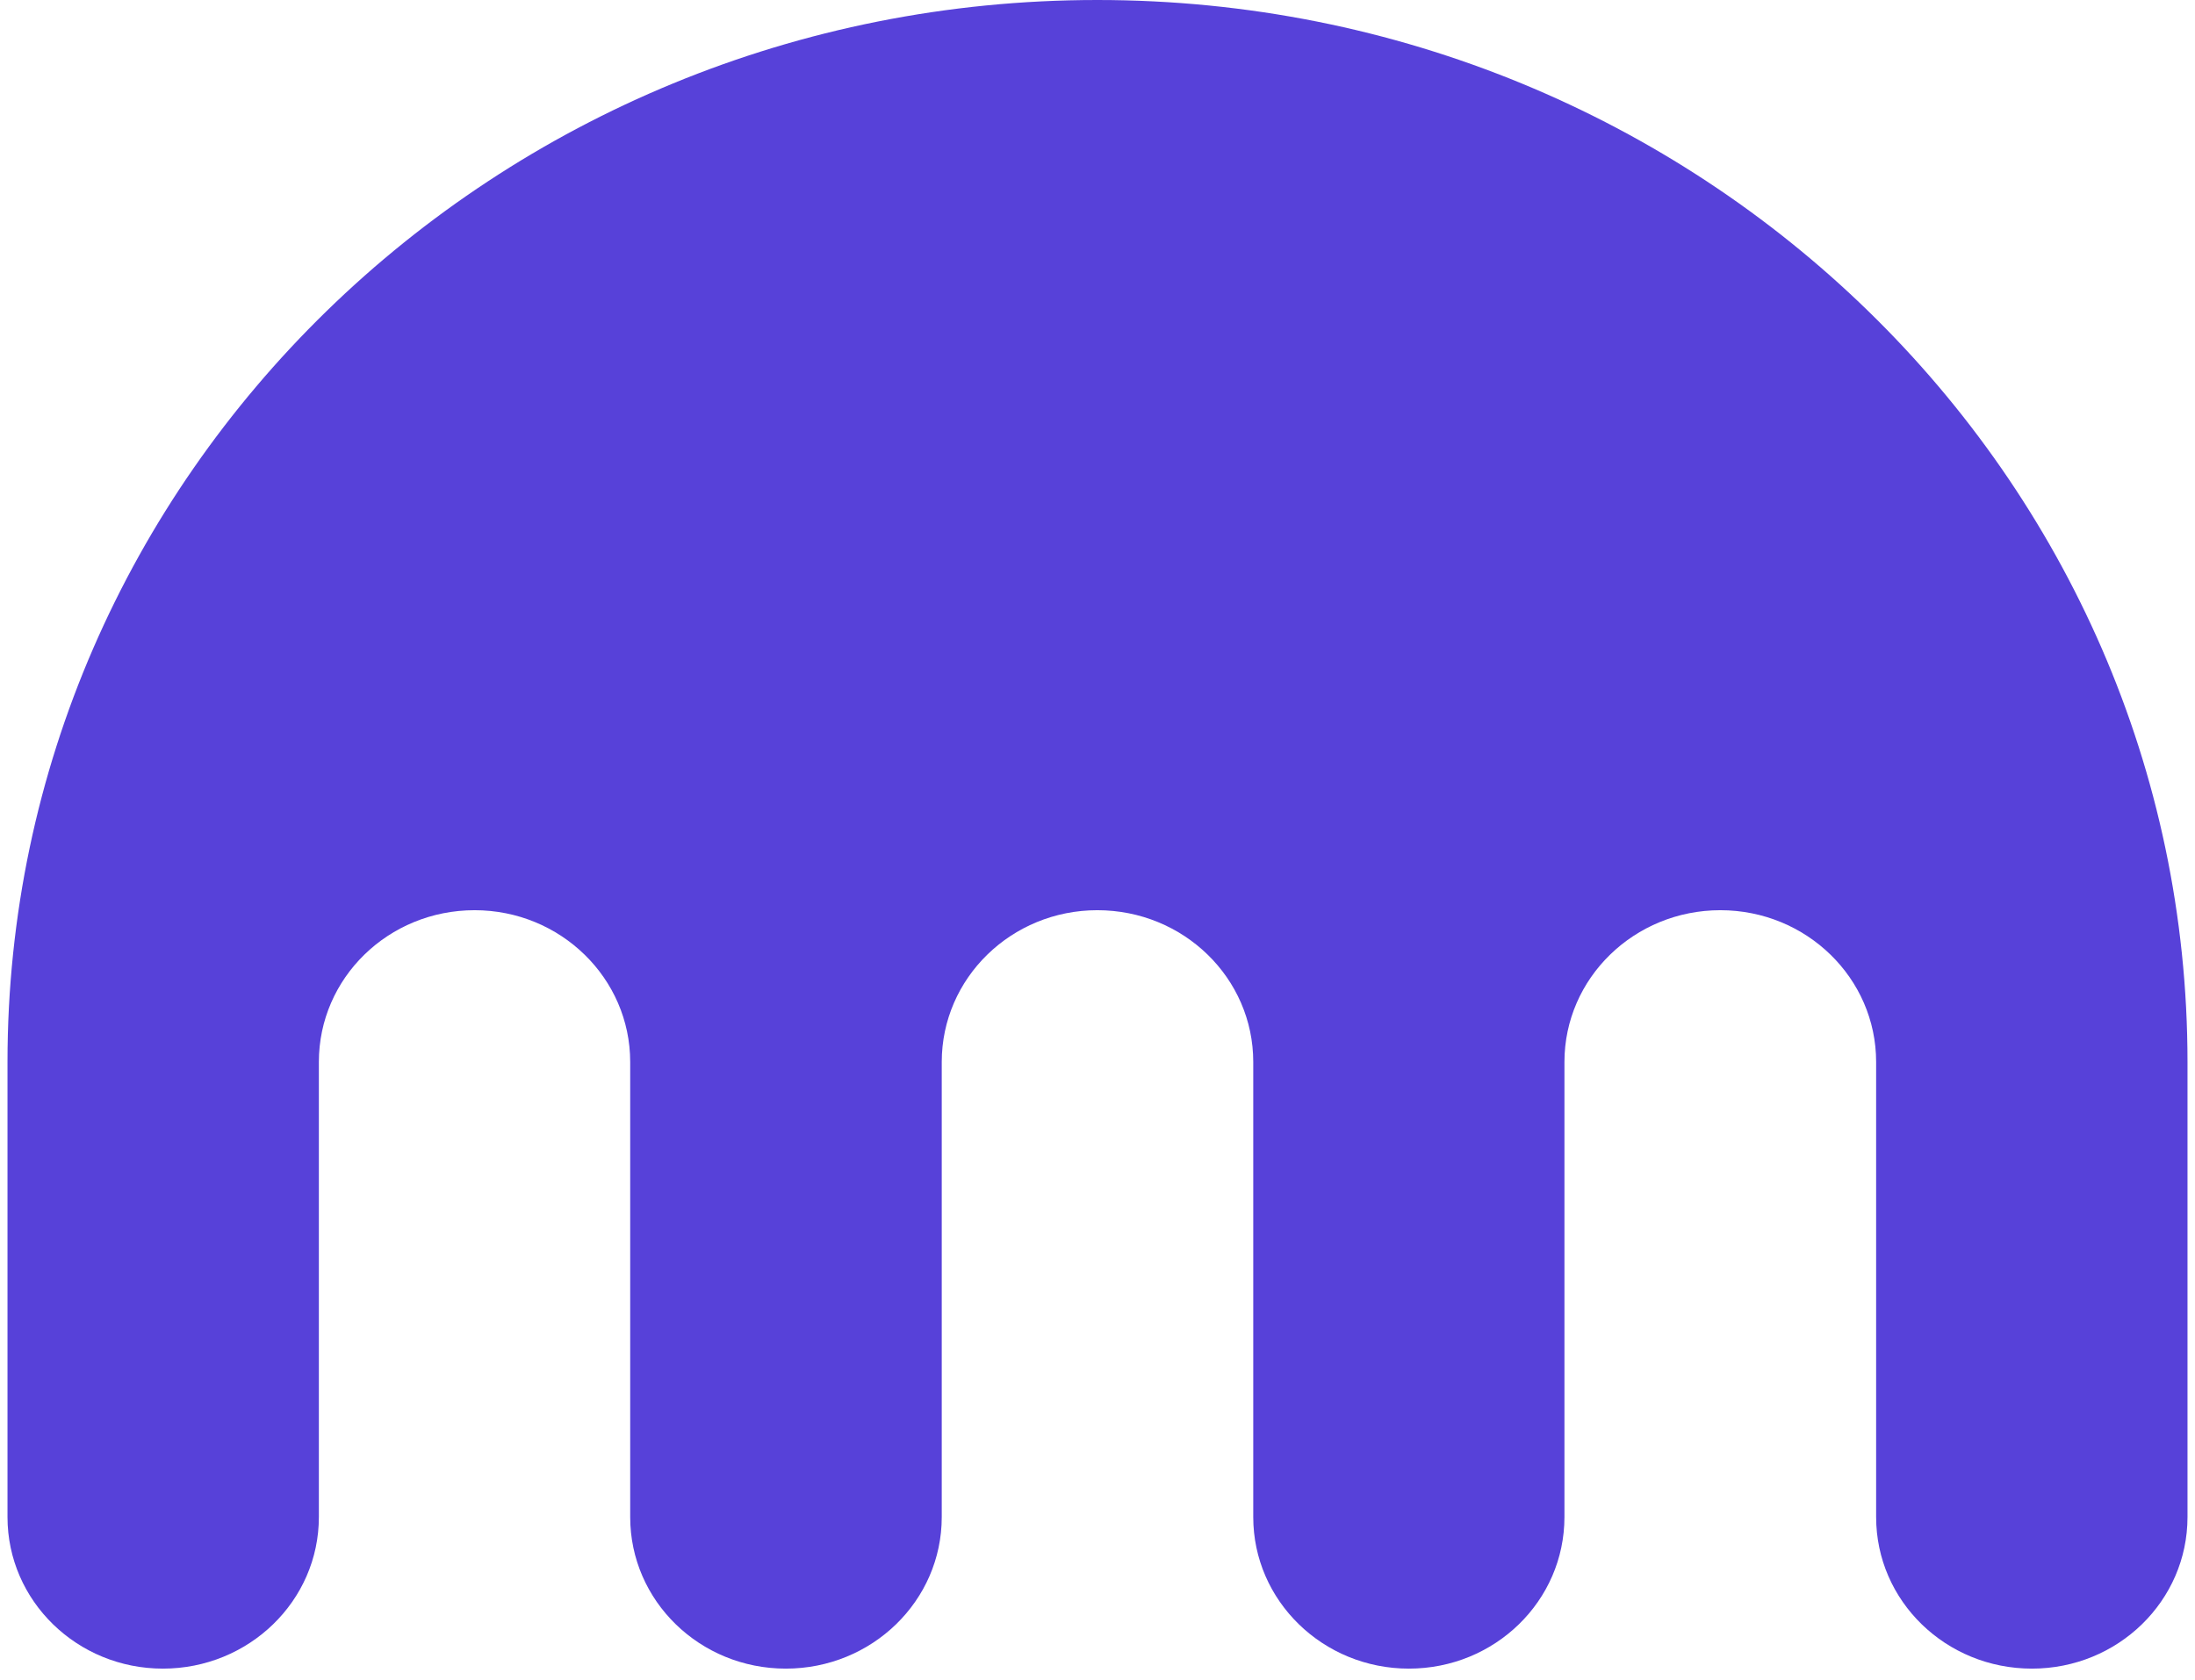 <svg xmlns="http://www.w3.org/2000/svg" xmlns:xlink="http://www.w3.org/1999/xlink" width="64" zoomAndPan="magnify" viewBox="0 0 48 36.75" height="49" preserveAspectRatio="xMidYMid meet" version="1.0"><defs><clipPath id="857f04c73c"><path d="M 0.164 0 L 47.836 0 L 47.836 36.5 L 0.164 36.5 Z M 0.164 0 " clip-rule="nonzero"/></clipPath></defs><g clip-path="url(#857f04c73c)"><path fill="#5741d9" d="M 23.996 0 C 10.828 0 0.164 10.402 0.164 23.23 L 0.164 33.184 C 0.164 35.02 1.688 36.5 3.562 36.5 C 5.441 36.5 6.973 35.02 6.973 33.184 L 6.973 23.23 C 6.973 21.395 8.492 19.91 10.379 19.91 C 12.254 19.91 13.781 21.395 13.781 23.23 L 13.781 33.184 C 13.781 35.02 15.305 36.5 17.184 36.5 C 19.066 36.5 20.594 35.02 20.594 33.184 L 20.594 23.23 C 20.594 21.395 22.117 19.91 23.996 19.91 C 25.883 19.91 27.406 21.395 27.406 23.23 L 27.406 33.184 C 27.406 35.02 28.934 36.5 30.809 36.5 C 32.688 36.5 34.211 35.02 34.211 33.184 L 34.211 23.23 C 34.211 21.395 35.738 19.91 37.621 19.91 C 39.5 19.91 41.027 21.395 41.027 23.23 L 41.027 33.184 C 41.027 35.02 42.551 36.5 44.434 36.5 C 46.312 36.5 47.836 35.02 47.836 33.184 L 47.836 23.23 C 47.836 10.402 37.164 0 23.996 0 " fill-opacity="1" fill-rule="nonzero"/></g></svg>